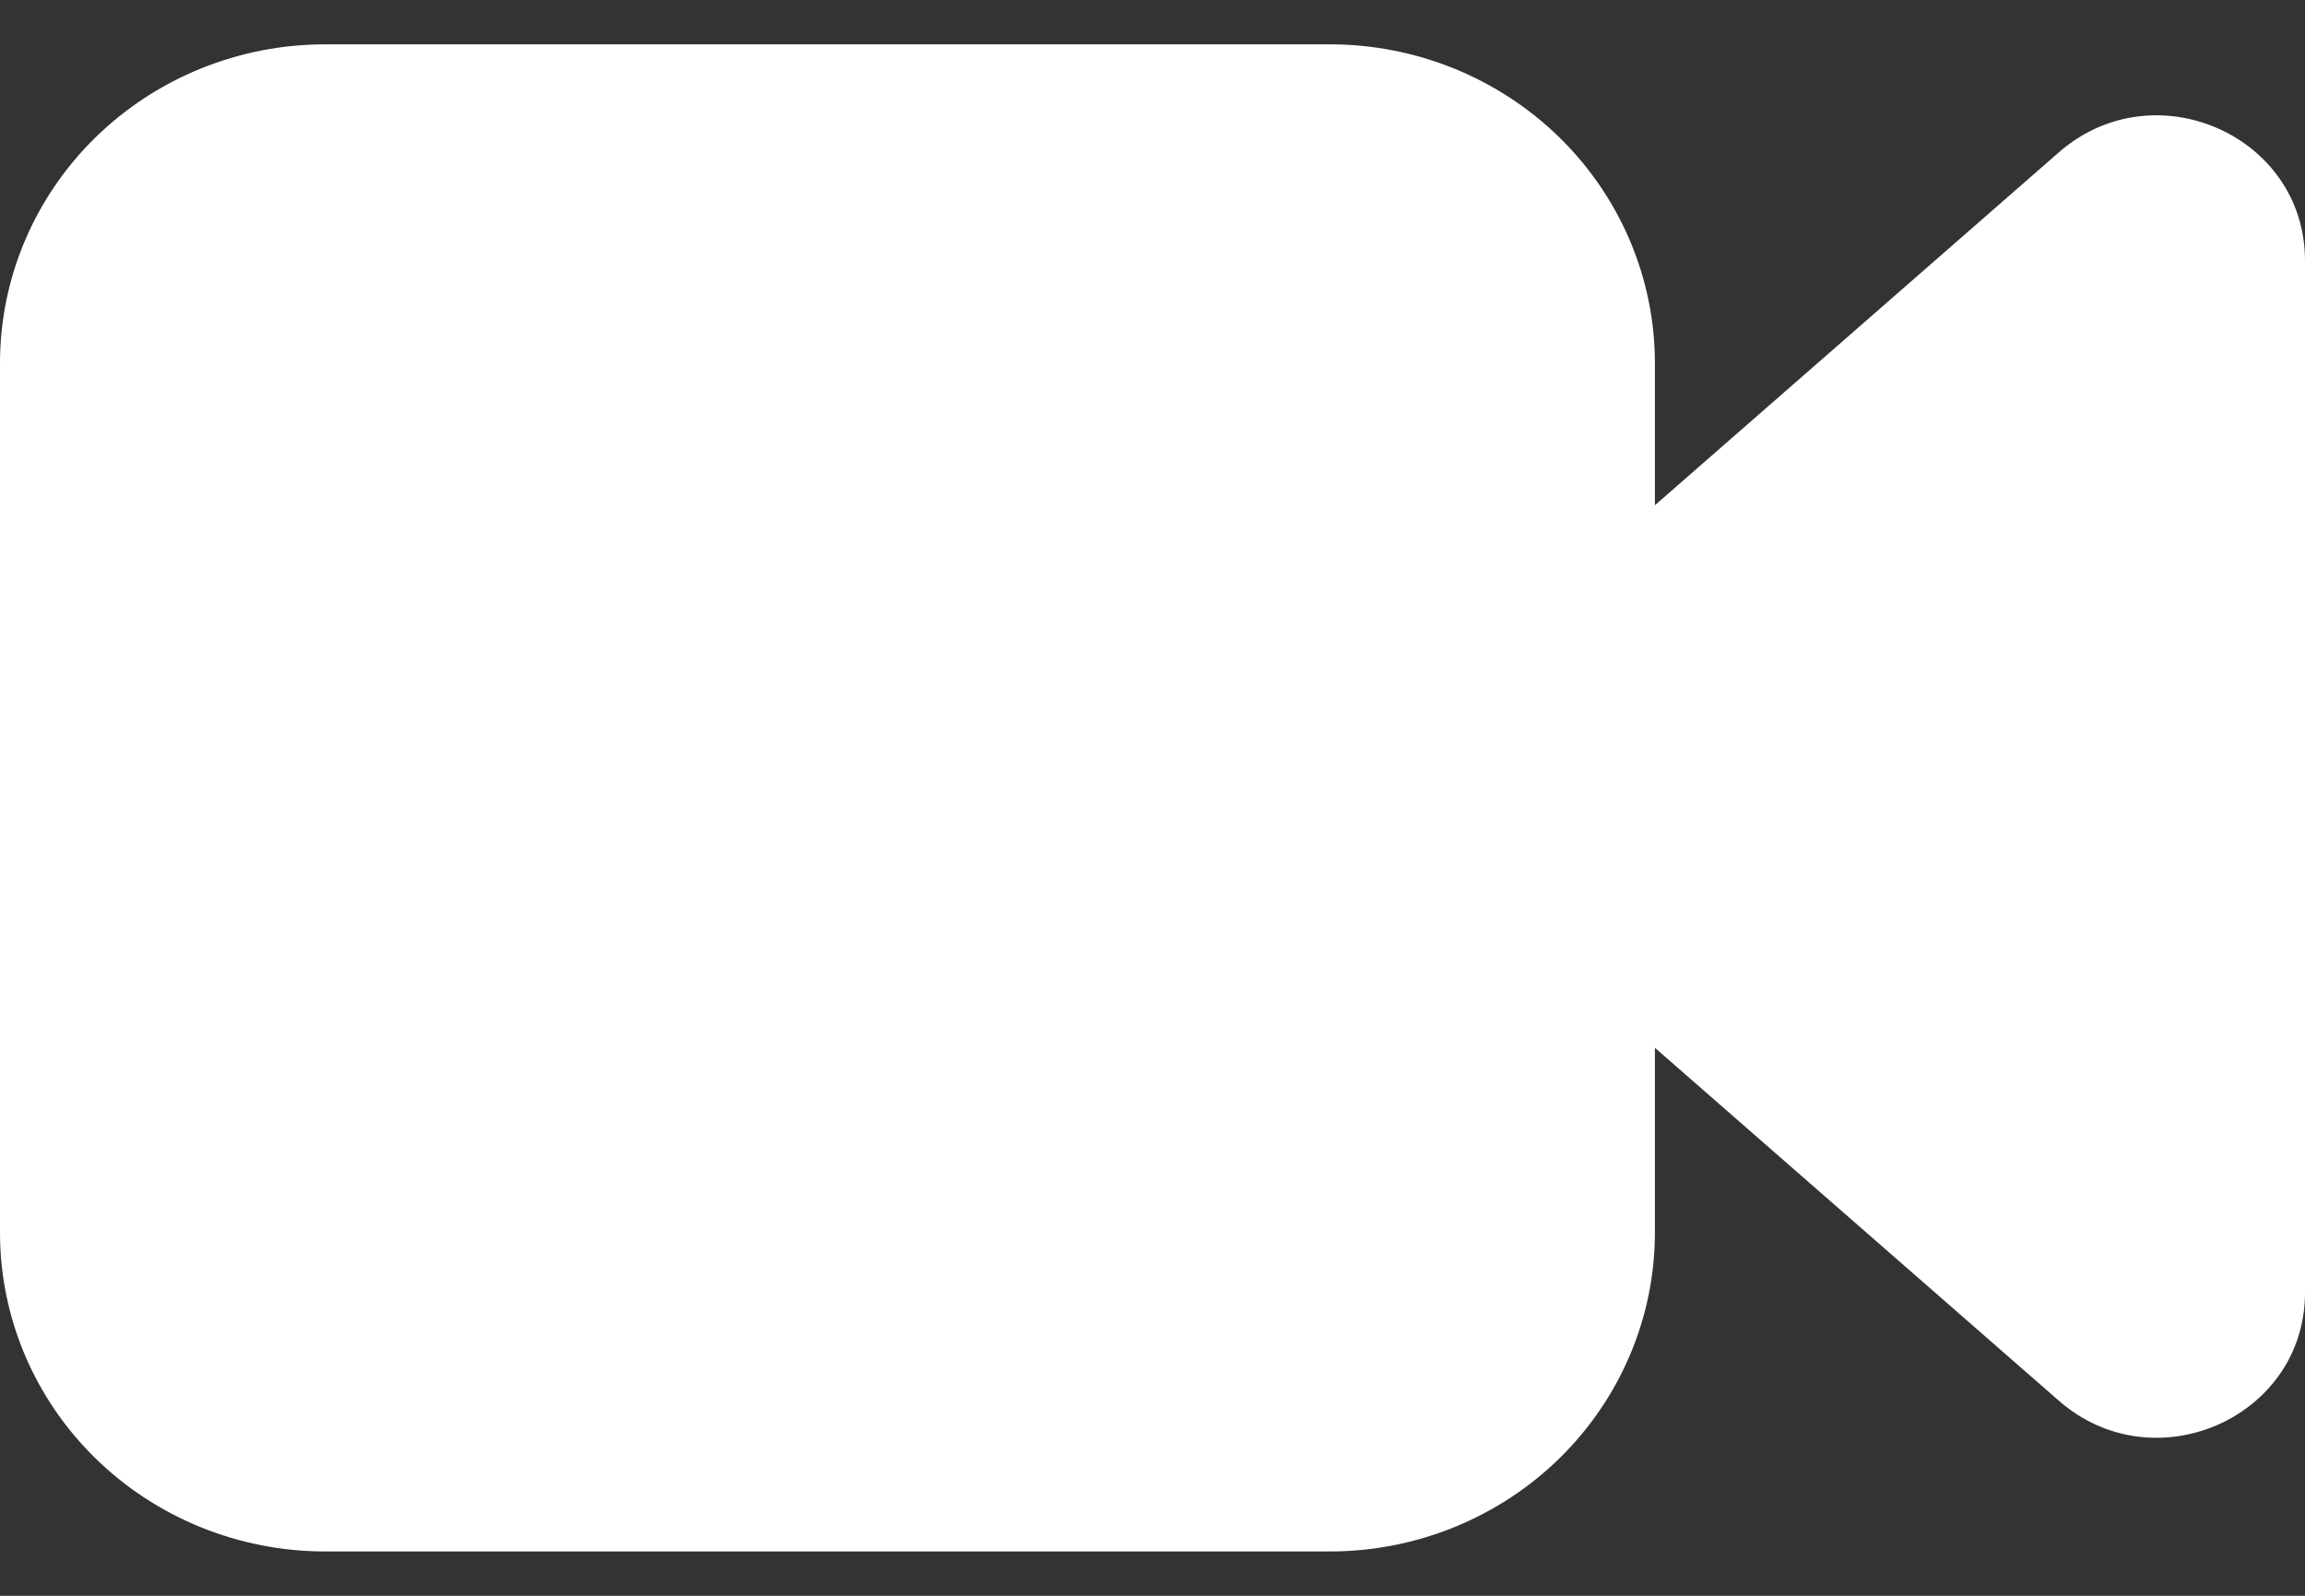 <svg width="26" height="18" viewBox="0 0 26 18" fill="none" xmlns="http://www.w3.org/2000/svg">
<rect x="0" y="0" width="26" height="18" fill="#333333" stroke="none"/>
<path d="M3.667 0.5C2.694 0.5 1.762 0.879 1.074 1.553C0.386 2.228 0 3.142 0 4.096V13.904C0 14.858 0.386 15.772 1.074 16.447C1.762 17.121 2.694 17.5 3.667 17.5H15C15.973 17.5 16.905 17.121 17.593 16.447C18.28 15.772 18.667 14.858 18.667 13.904V11.819L23.225 15.801C24.299 16.739 26 15.991 26 14.58V2.939C26 1.527 24.299 0.78 23.225 1.717L18.667 5.699V4.096C18.667 3.142 18.28 2.228 17.593 1.553C16.905 0.879 15.973 0.5 15 0.5H3.667Z" fill="#fff"/>
</svg>
